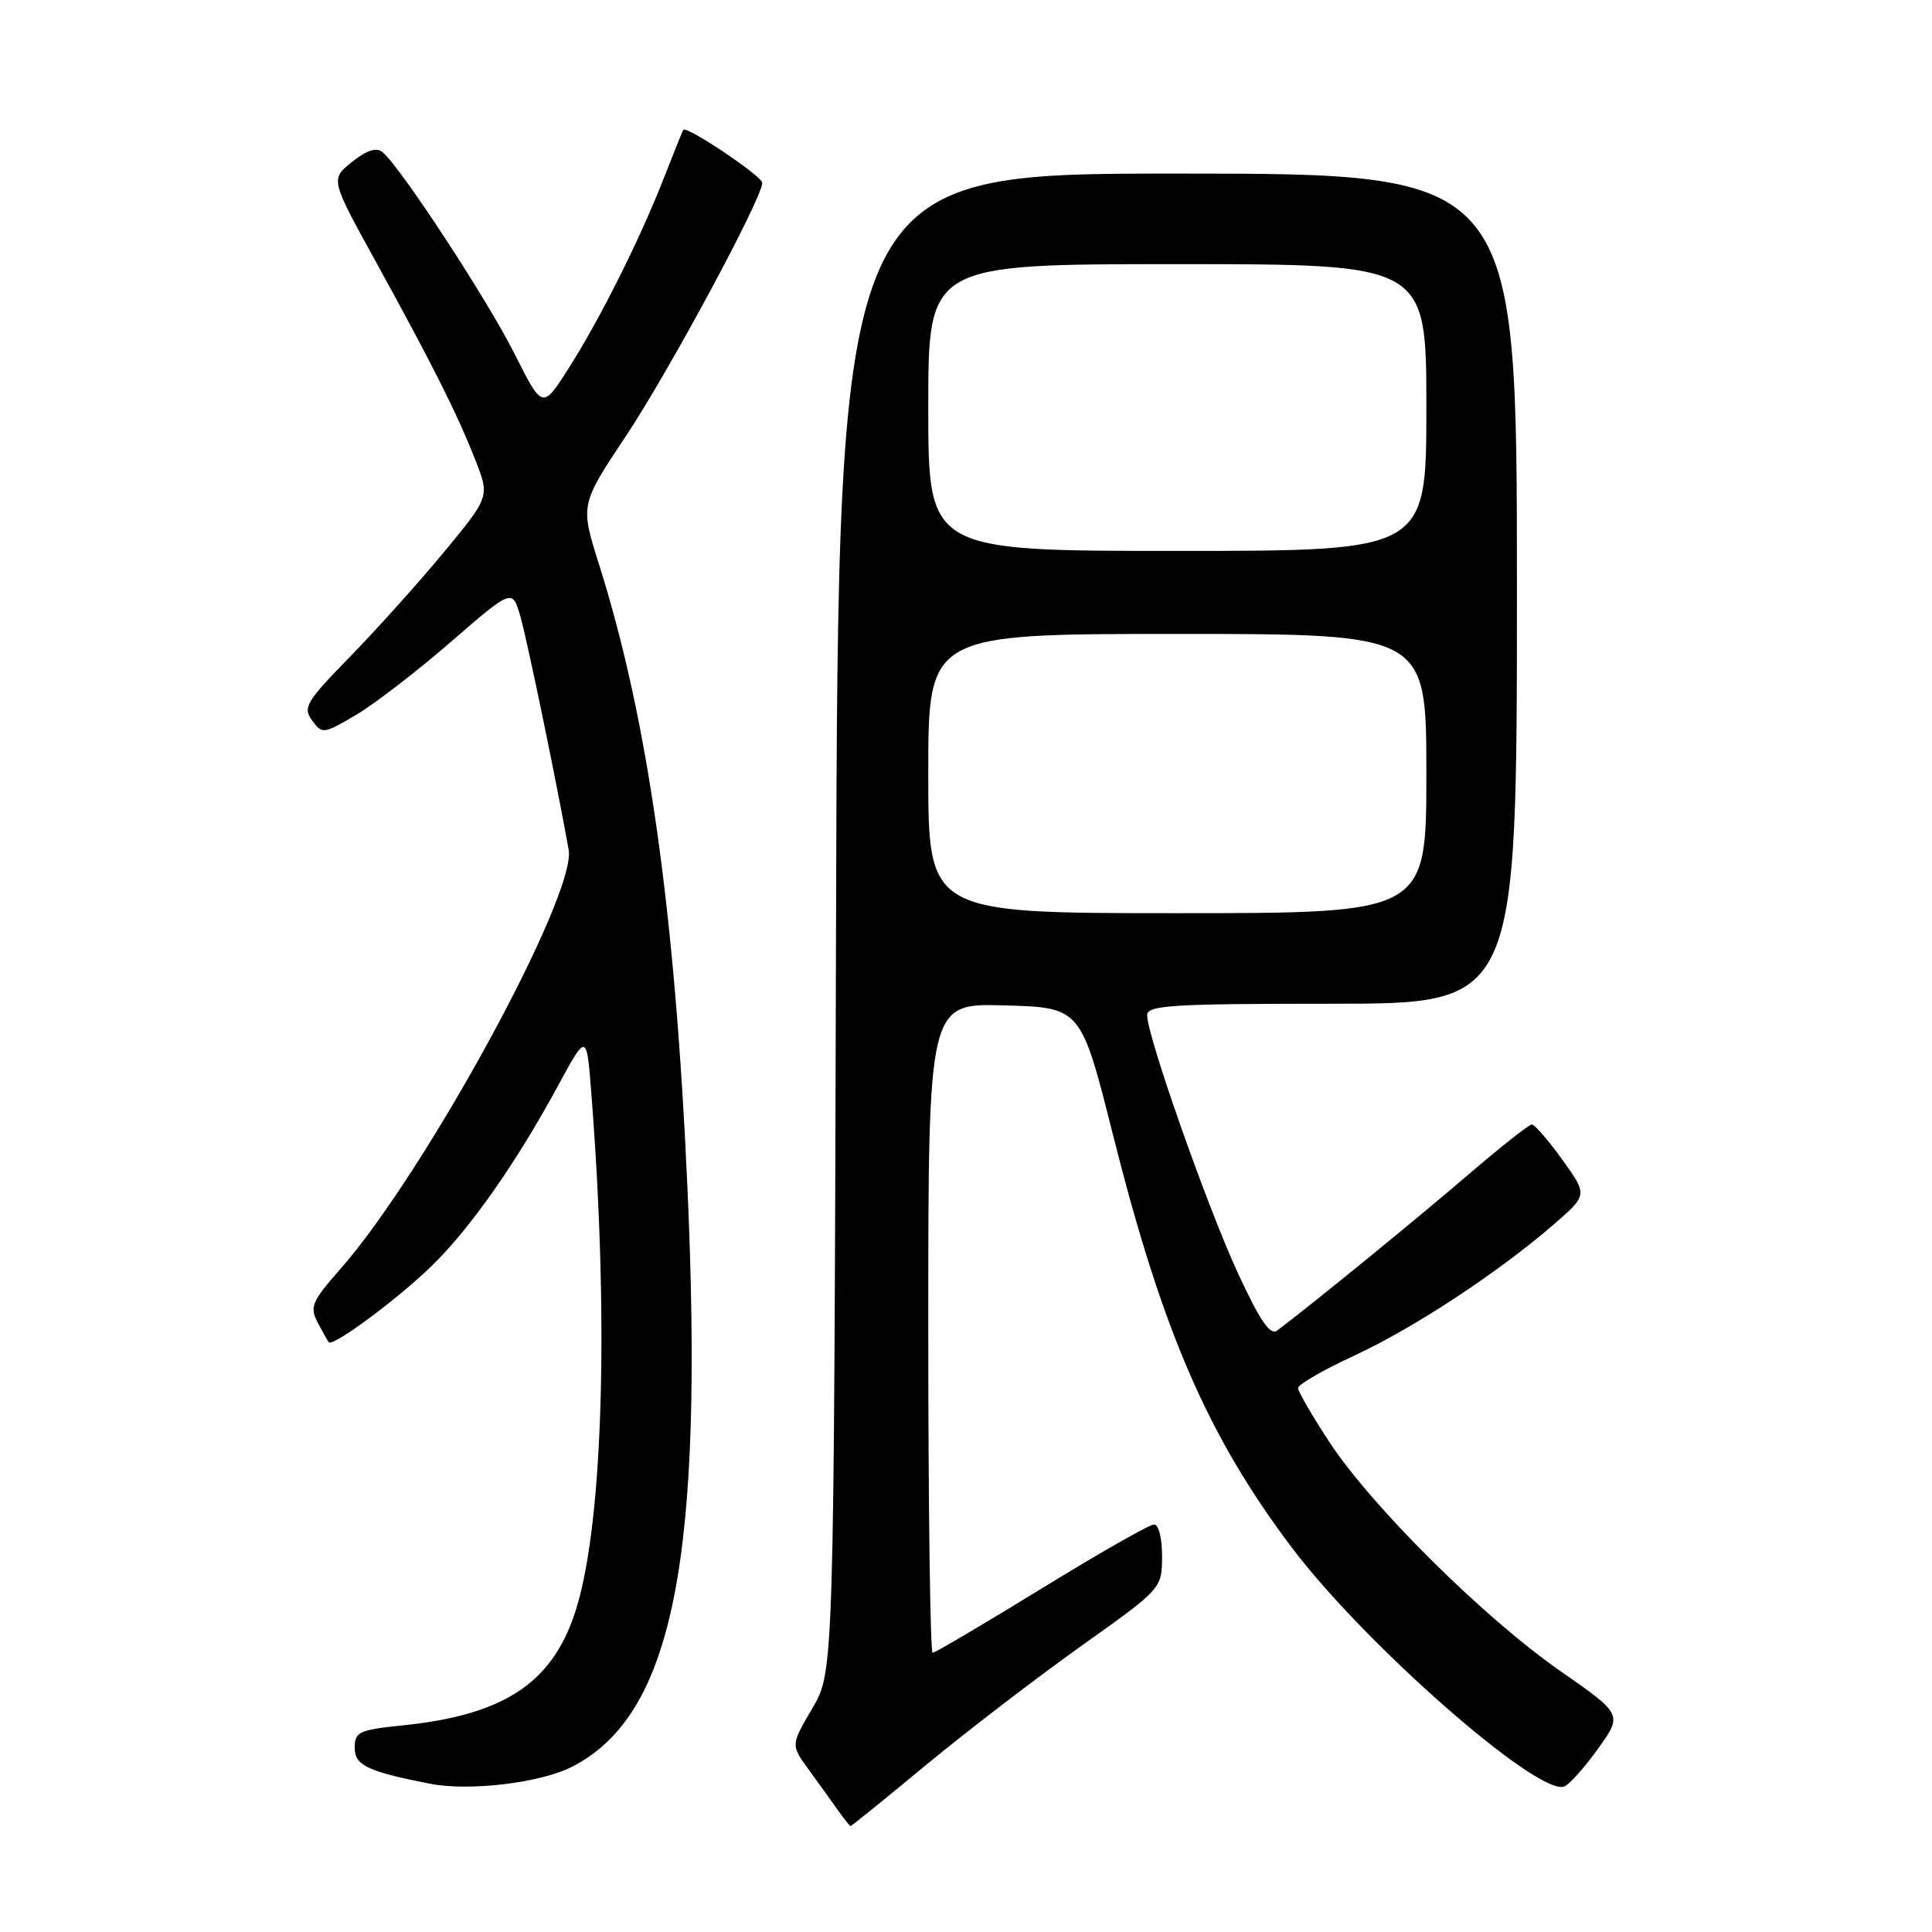<?xml version="1.0" encoding="UTF-8" standalone="no"?>
<!DOCTYPE svg PUBLIC "-//W3C//DTD SVG 1.1//EN" "http://www.w3.org/Graphics/SVG/1.1/DTD/svg11.dtd" >
<svg xmlns="http://www.w3.org/2000/svg" xmlns:xlink="http://www.w3.org/1999/xlink" version="1.1" viewBox="0 0 256 256">
 <g >
 <path fill="currentColor"
d=" M 122.69 233.88 C 128.09 229.42 137.33 222.33 143.23 218.13 C 153.95 210.50 153.95 210.50 153.98 206.25 C 153.99 203.85 153.53 202.00 152.92 202.00 C 152.32 202.00 145.61 205.82 138.00 210.50 C 130.39 215.18 123.90 219.00 123.58 219.00 C 123.26 219.00 123.00 199.63 123.00 175.97 C 123.00 132.93 123.00 132.93 133.11 133.22 C 143.23 133.50 143.23 133.50 147.51 150.50 C 154.04 176.44 160.04 190.28 171.15 205.03 C 180.79 217.84 203.83 238.05 207.27 236.72 C 207.95 236.46 209.96 234.20 211.75 231.71 C 215.00 227.17 215.00 227.17 206.75 221.42 C 196.65 214.39 181.84 199.71 176.19 191.14 C 173.89 187.64 172.00 184.39 172.00 183.92 C 172.00 183.45 175.36 181.51 179.48 179.61 C 187.38 175.95 198.55 168.60 205.94 162.19 C 210.37 158.34 210.37 158.34 207.02 153.67 C 205.17 151.10 203.35 149.00 202.98 149.00 C 202.60 149.00 198.74 152.05 194.40 155.78 C 187.80 161.45 174.01 172.70 169.24 176.30 C 168.31 177.01 166.97 175.04 163.99 168.61 C 159.93 159.80 152.00 137.27 152.00 134.52 C 152.00 133.20 155.27 133.00 176.50 133.00 C 201.00 133.00 201.00 133.00 201.00 78.00 C 201.00 23.00 201.00 23.00 156.03 23.00 C 111.06 23.00 111.06 23.00 110.78 122.25 C 110.50 221.50 110.50 221.50 107.64 226.36 C 104.79 231.22 104.79 231.22 107.07 234.36 C 108.33 236.09 110.06 238.50 110.93 239.72 C 111.79 240.94 112.59 241.95 112.69 241.97 C 112.80 241.99 117.30 238.35 122.69 233.88 Z  M 75.79 234.11 C 89.21 227.26 93.31 206.60 91.08 157.14 C 89.42 120.44 85.84 95.25 79.36 74.74 C 76.88 66.88 76.88 66.88 82.97 57.73 C 88.69 49.12 101.00 26.26 101.00 24.23 C 101.00 23.34 90.96 16.61 90.54 17.21 C 90.43 17.37 89.29 20.20 88.00 23.50 C 84.85 31.60 79.47 42.35 75.31 48.86 C 71.88 54.23 71.88 54.23 68.17 46.86 C 64.56 39.67 53.06 22.12 50.69 20.16 C 49.87 19.49 48.61 19.89 46.64 21.46 C 43.78 23.75 43.78 23.75 49.77 34.62 C 57.36 48.42 60.52 54.70 62.96 60.89 C 64.90 65.81 64.90 65.81 58.82 73.16 C 55.48 77.20 49.87 83.44 46.36 87.04 C 40.56 92.98 40.10 93.75 41.35 95.46 C 42.69 97.29 42.86 97.27 47.11 94.77 C 49.53 93.35 55.19 89.00 59.70 85.09 C 67.90 77.98 67.90 77.98 68.97 81.74 C 69.91 85.07 73.87 104.23 75.35 112.61 C 76.40 118.59 56.34 155.40 45.05 168.21 C 41.33 172.43 41.02 173.17 42.08 175.21 C 42.74 176.47 43.40 177.66 43.57 177.85 C 44.11 178.49 52.67 172.15 57.17 167.77 C 62.30 162.79 68.35 154.16 73.89 143.96 C 77.73 136.88 77.73 136.88 78.34 144.69 C 80.68 174.40 79.94 201.11 76.46 212.82 C 73.49 222.83 67.08 227.22 53.36 228.62 C 47.56 229.22 47.00 229.48 47.00 231.60 C 47.00 233.92 48.70 234.73 57.00 236.36 C 62.21 237.37 71.59 236.25 75.79 234.11 Z  M 123.00 102.50 C 123.00 84.00 123.00 84.00 156.00 84.00 C 189.00 84.00 189.00 84.00 189.00 102.50 C 189.00 121.00 189.00 121.00 156.00 121.00 C 123.00 121.00 123.00 121.00 123.00 102.50 Z  M 123.00 54.00 C 123.00 35.00 123.00 35.00 156.00 35.00 C 189.00 35.00 189.00 35.00 189.00 54.00 C 189.00 73.00 189.00 73.00 156.00 73.00 C 123.00 73.00 123.00 73.00 123.00 54.00 Z "/>
</g>
</svg>